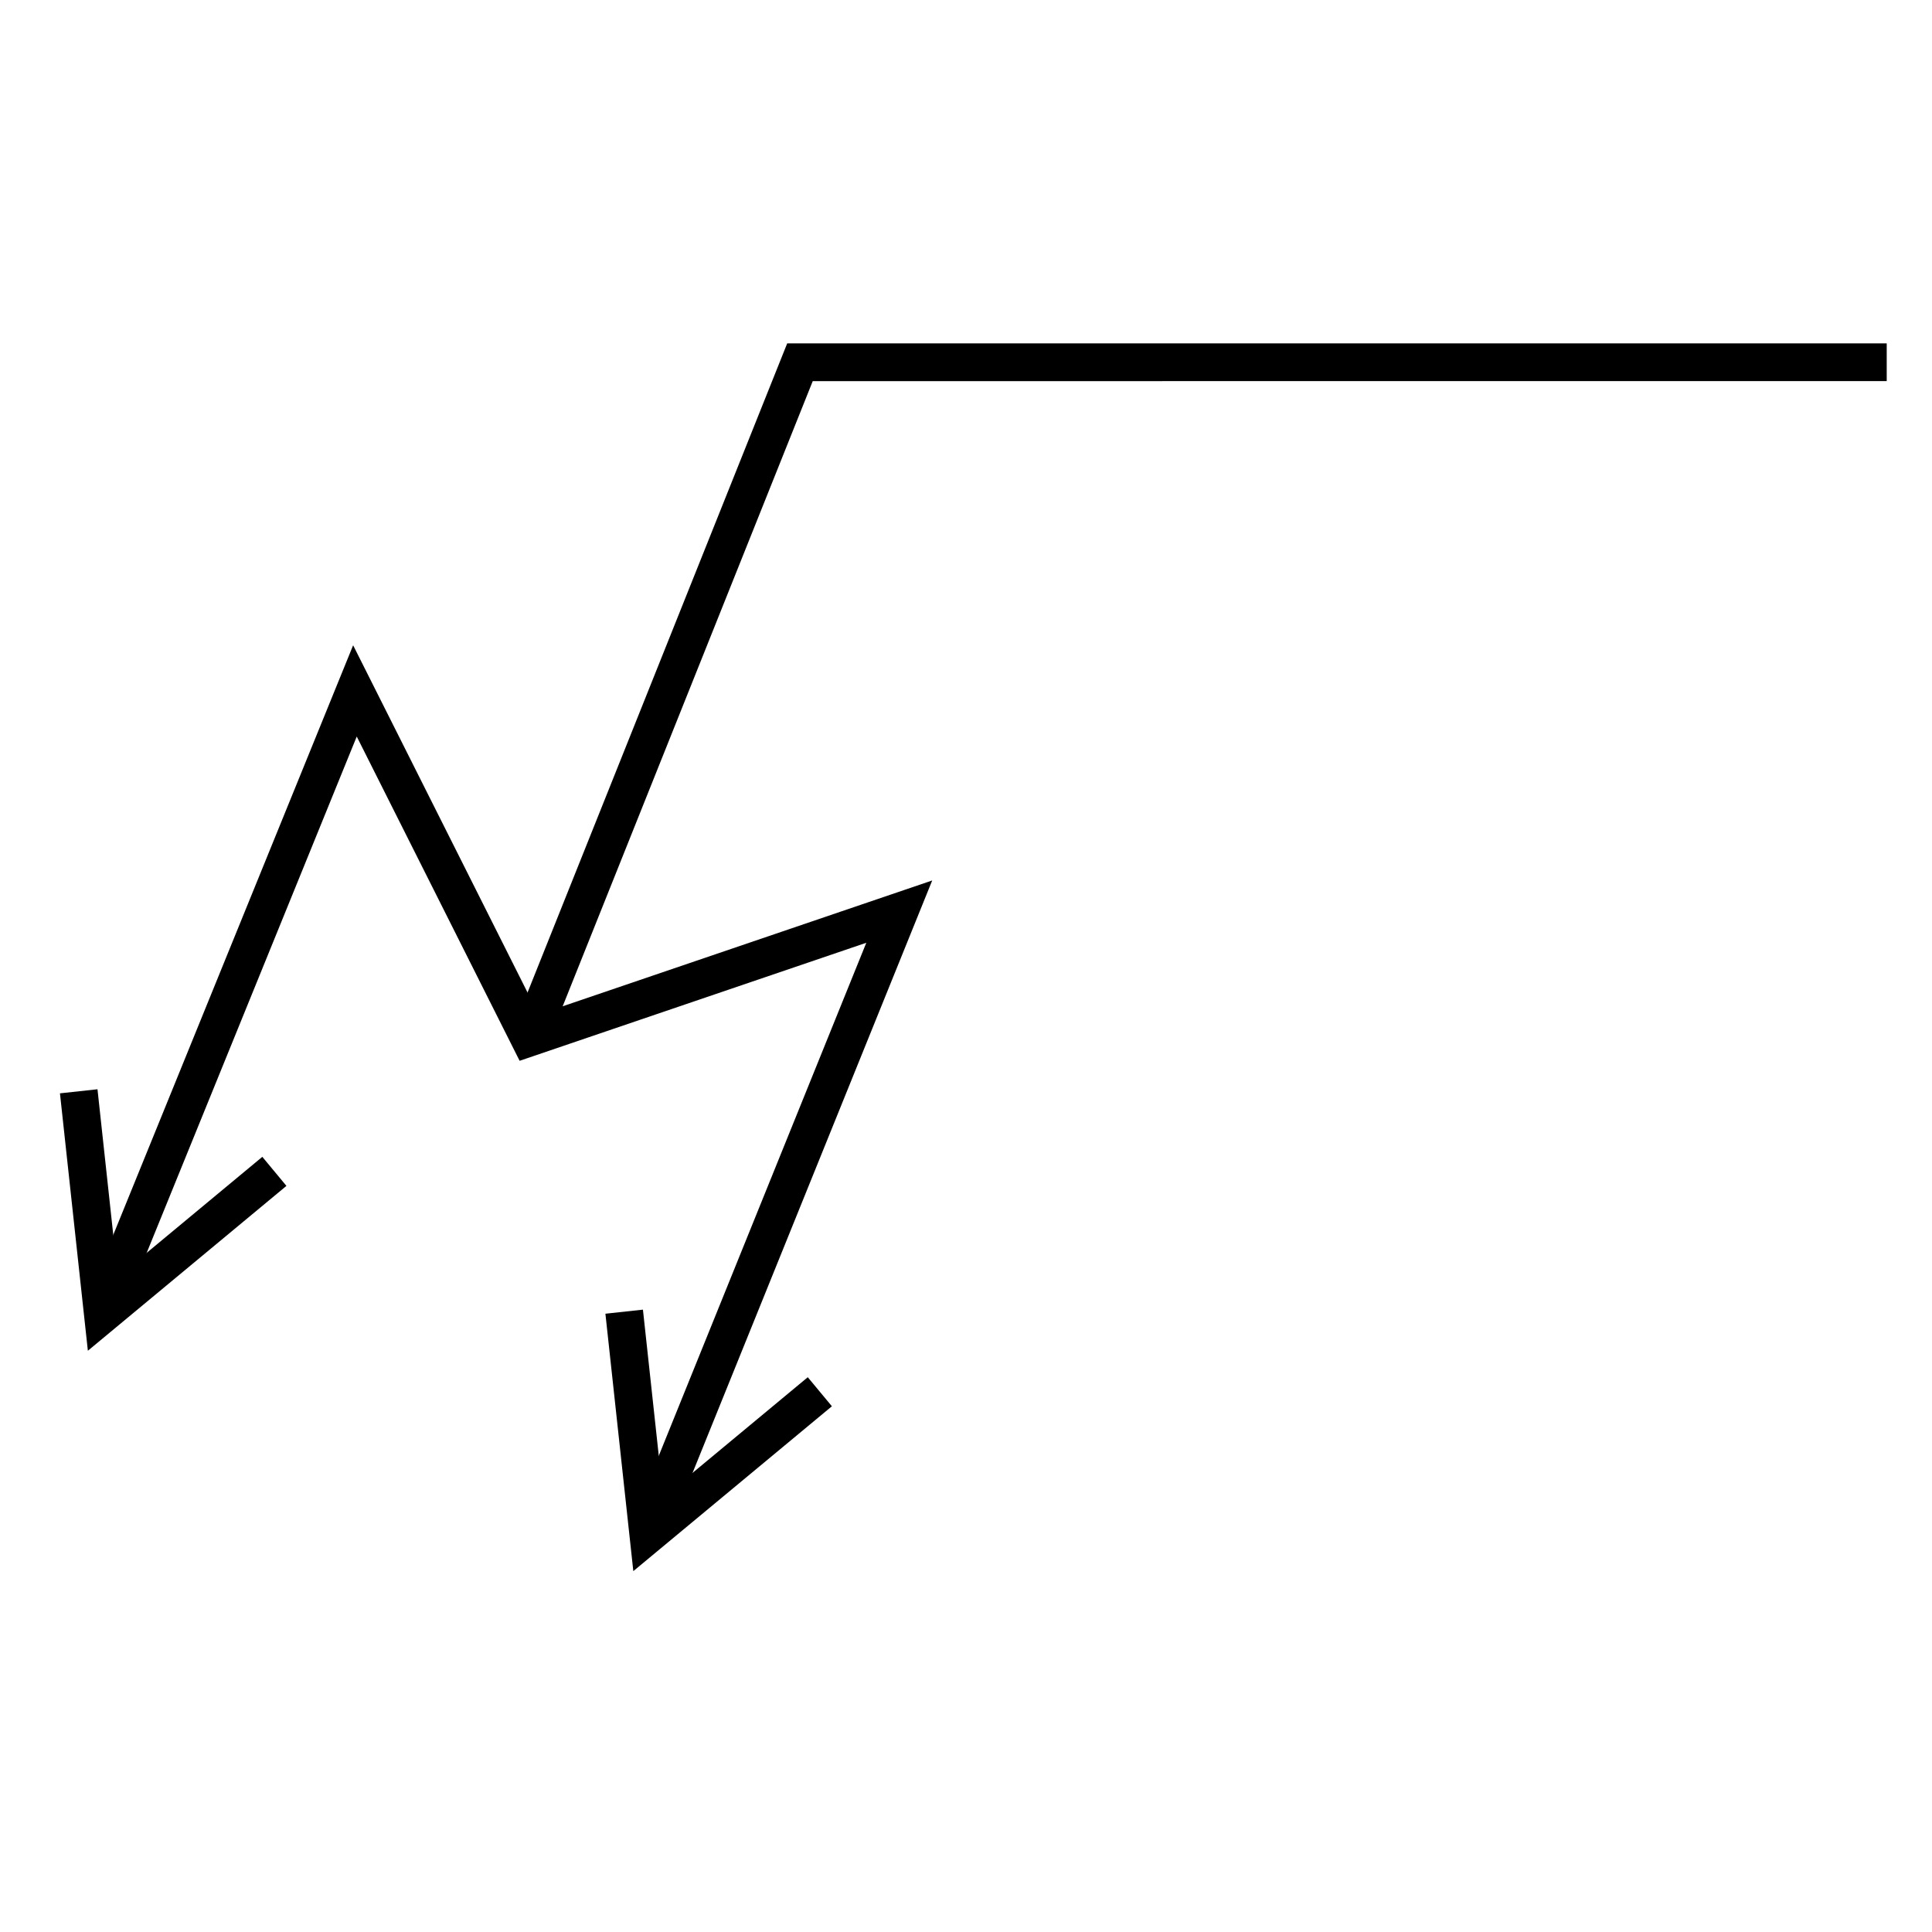 <svg viewBox="0 0 1024 1024">
  <g>
    <path d="M0 0L0 344L156.827 208.5L311.321 344.253L312 0.544" transform="matrix(-0.927 -0.375 0.375 -0.927 347.625 802.06)" fill="none" stroke="#000000" stroke-width="20" />
    <path d="M0 96.896L68.32 0L111.227 110.049" transform="matrix(0.875 0.485 0.485 -0.875 283.83 780.001)" fill="none" stroke="#000000" stroke-width="20" />
    <path d="M0 96.896L68.32 0L111.227 110.049" transform="matrix(0.875 0.485 0.485 -0.875 -5.272 663.194)" fill="none" stroke="#000000" stroke-width="20" />
    <path d="M0 360.001L144.001 0.001L720 0" transform="translate(280 192)" fill="none" stroke="#000000" stroke-width="20" />
  </g>
</svg>
